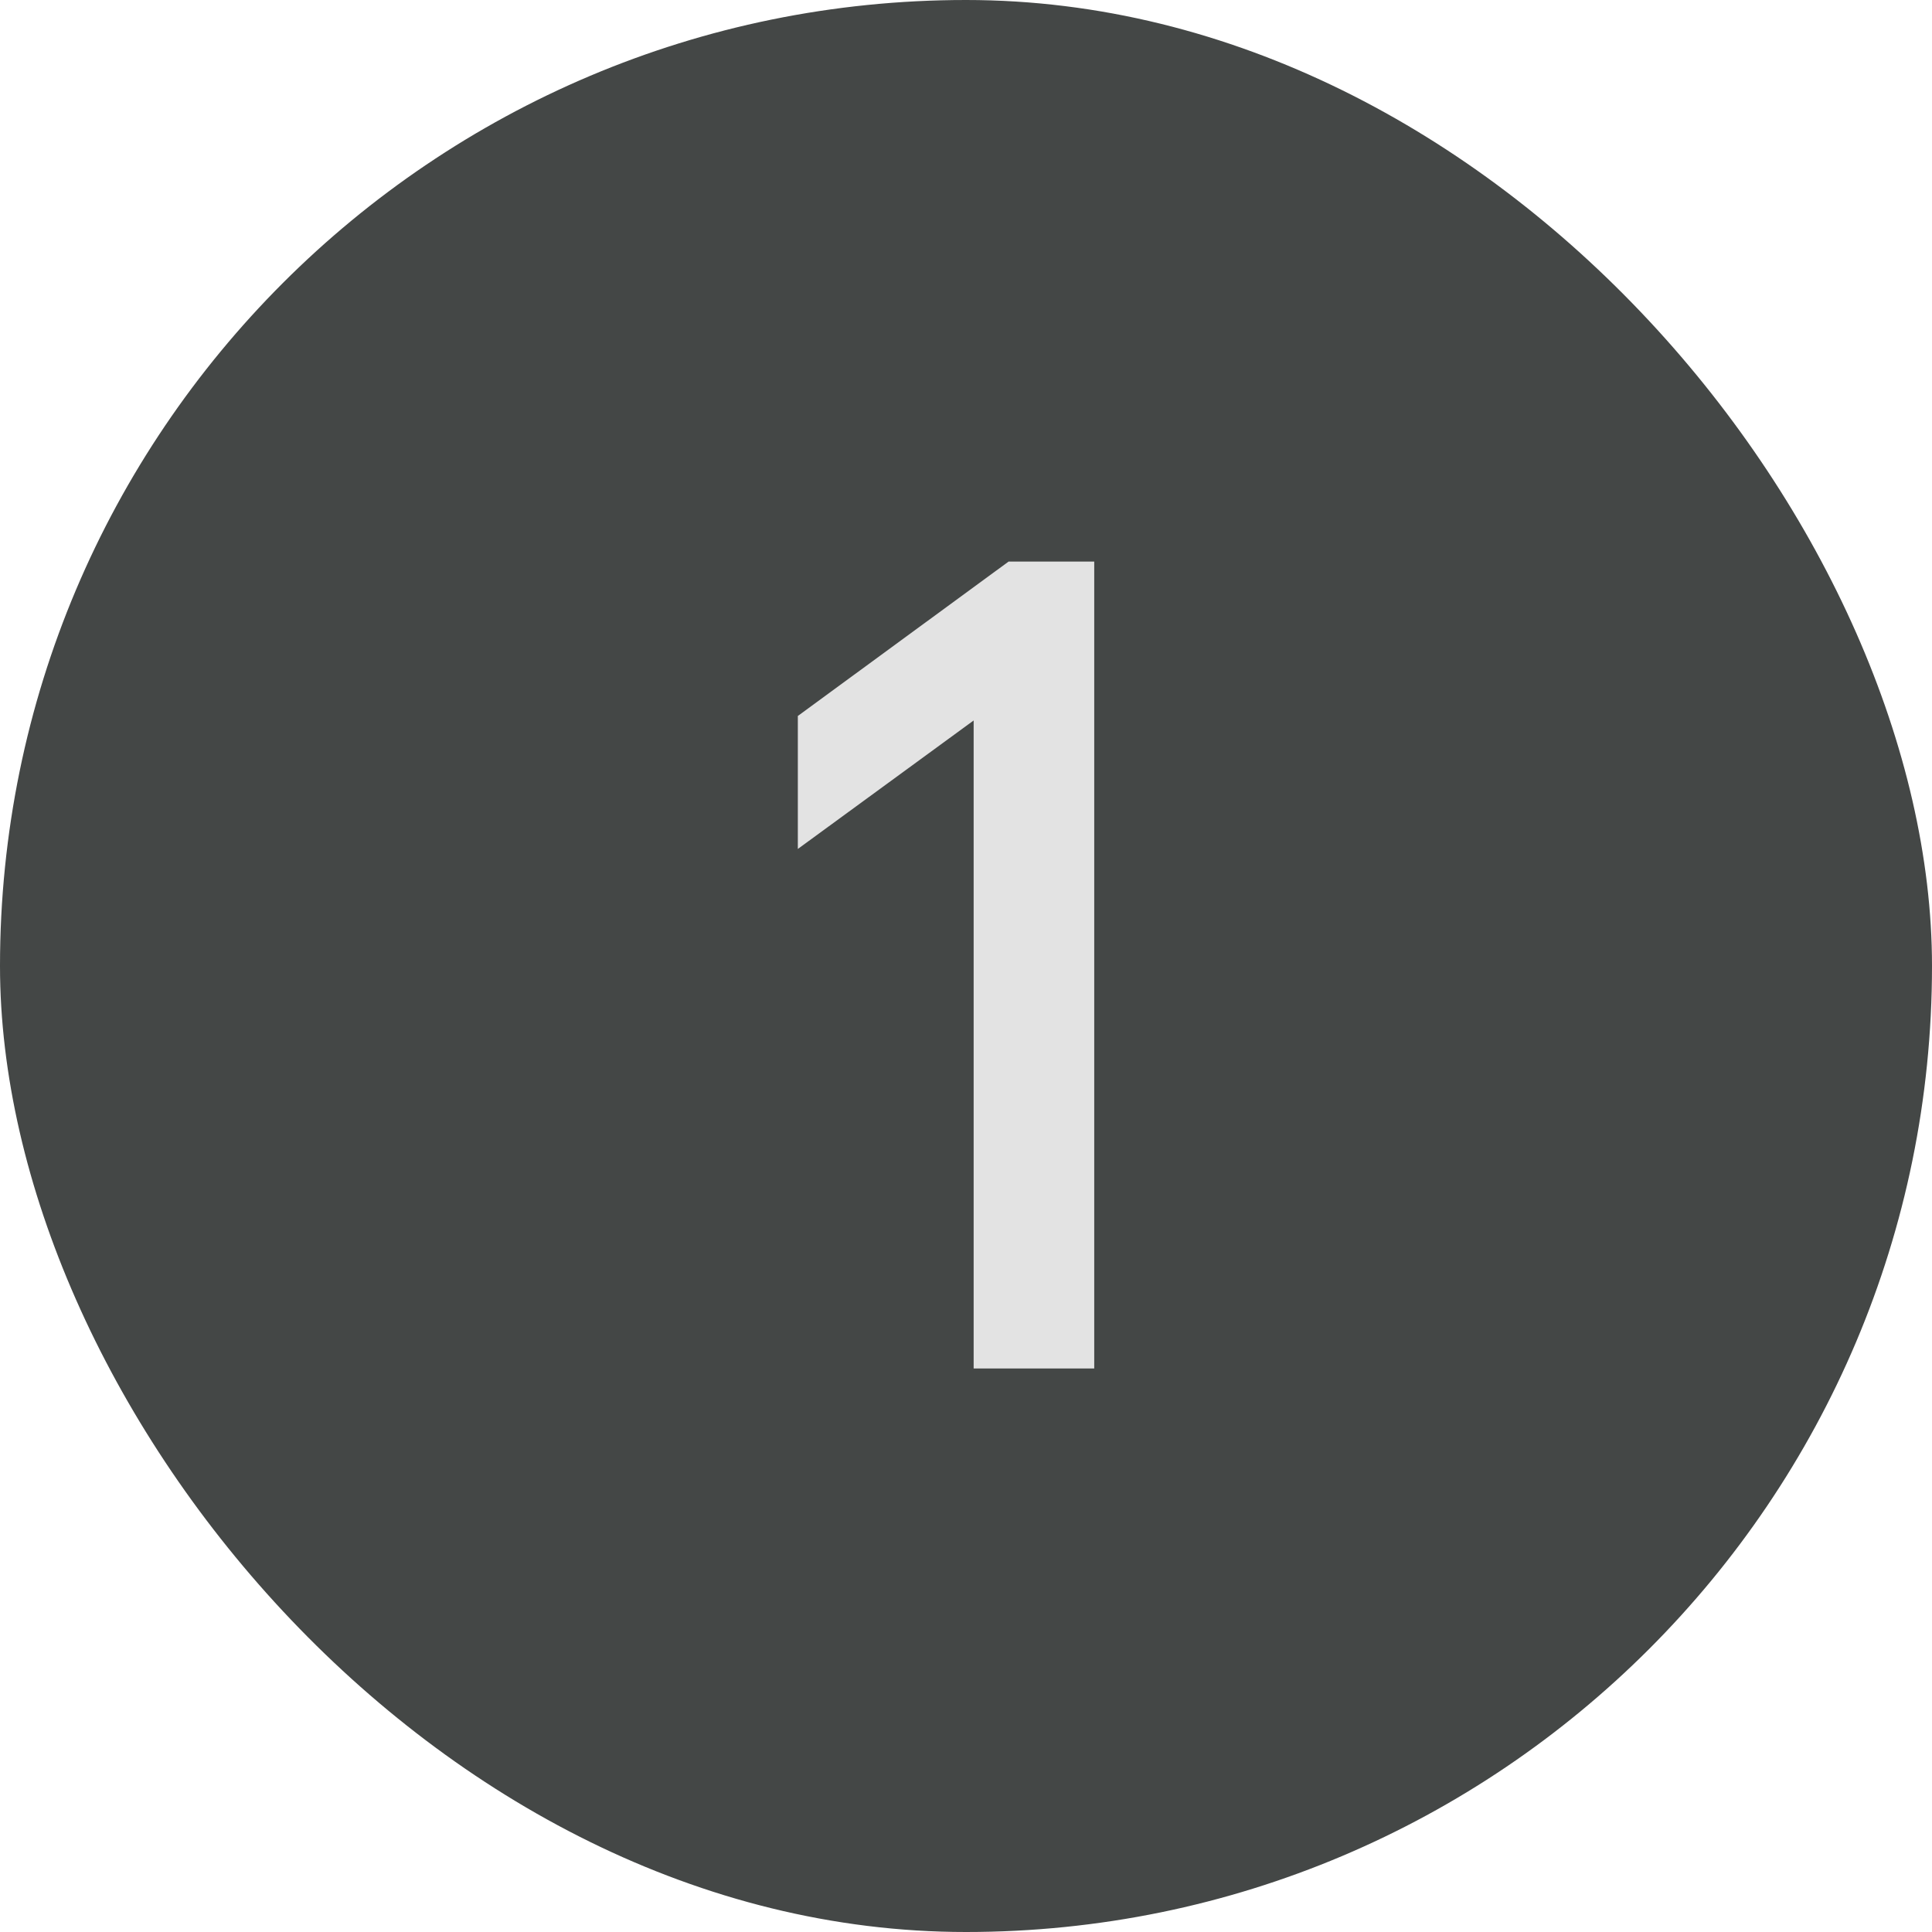 <svg width="24" height="24" viewBox="0 0 24 24" fill="none" xmlns="http://www.w3.org/2000/svg">
<rect width="24" height="24" rx="12" fill="#444746"/>
<path d="M12.095 17V8.95L9.911 10.546V8.894L12.529 6.976H13.593V17H12.095Z" fill="#E3E3E3"/>
</svg>
